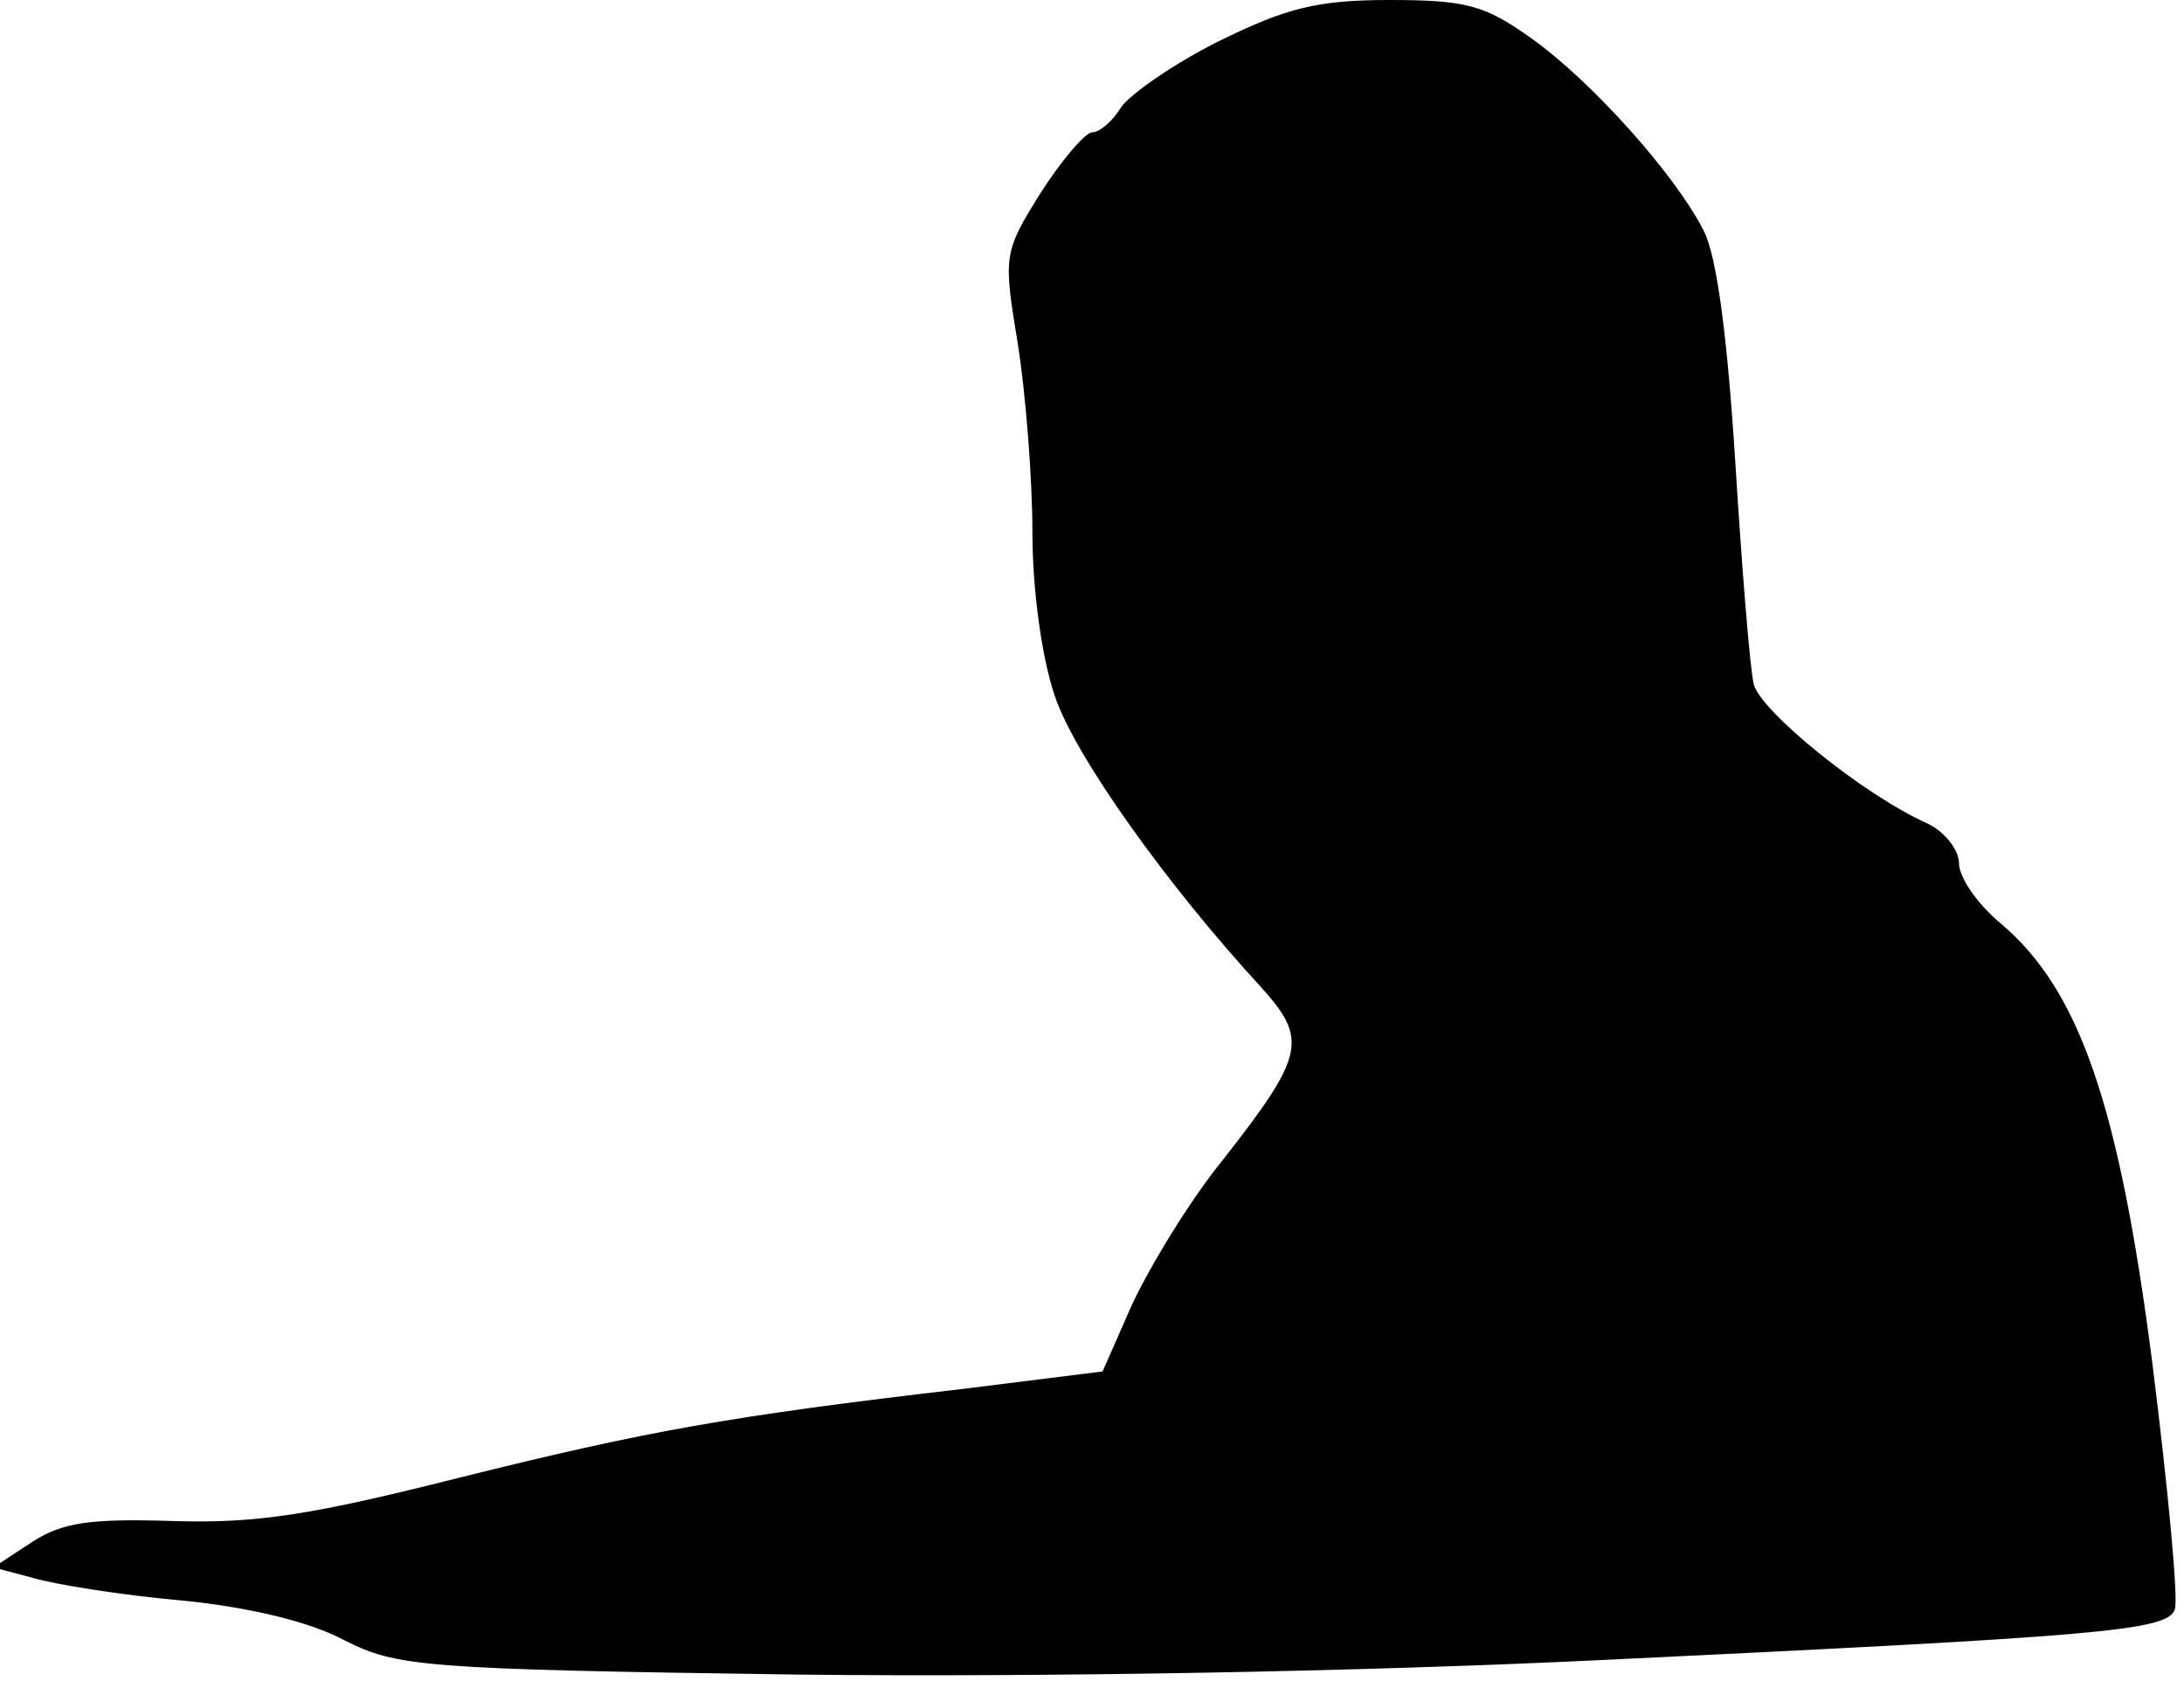 <?xml version="1.0" standalone="no"?>
<!DOCTYPE svg PUBLIC "-//W3C//DTD SVG 20010904//EN"
 "http://www.w3.org/TR/2001/REC-SVG-20010904/DTD/svg10.dtd">
<svg version="1.0" xmlns="http://www.w3.org/2000/svg"
 width="165pt" height="127pt" viewBox="0 0 165 127"
 preserveAspectRatio="xMidYMid meet">
<g transform="translate(0,127) scale(0.1,-0.1)"
fill="#000000" stroke="none">
<path fill="#000000" stroke="none" d="M921 1239 c-34 -17 -67 -40 -74 -50 -6
-10 -16 -19 -22 -19 -5 0 -23 -21 -39 -46 -28 -45 -28 -47 -17 -114 6 -38 11
-102 11 -143 0 -42 7 -94 17 -123 15 -45 85 -143 156 -220 35 -39 33 -51 -29
-130 -26 -32 -56 -82 -69 -110 l-22 -50 -104 -13 c-180 -21 -240 -32 -381 -67
-111 -28 -153 -35 -217 -33 -63 2 -84 -1 -107 -16 l-29 -19 30 -8 c17 -5 67
-13 112 -17 51 -5 97 -16 123 -30 40 -20 57 -22 343 -26 185 -2 421 2 607 11
376 18 427 22 433 38 3 7 -5 91 -17 187 -25 194 -55 281 -114 331 -18 15 -32
35 -32 46 0 10 -11 24 -24 30 -49 22 -126 85 -131 105 -3 12 -9 88 -14 168 -6
95 -14 156 -24 175 -22 43 -85 113 -130 145 -35 25 -49 29 -107 29 -55 0 -78
-6 -129 -31z"/>
</g>
</svg>
